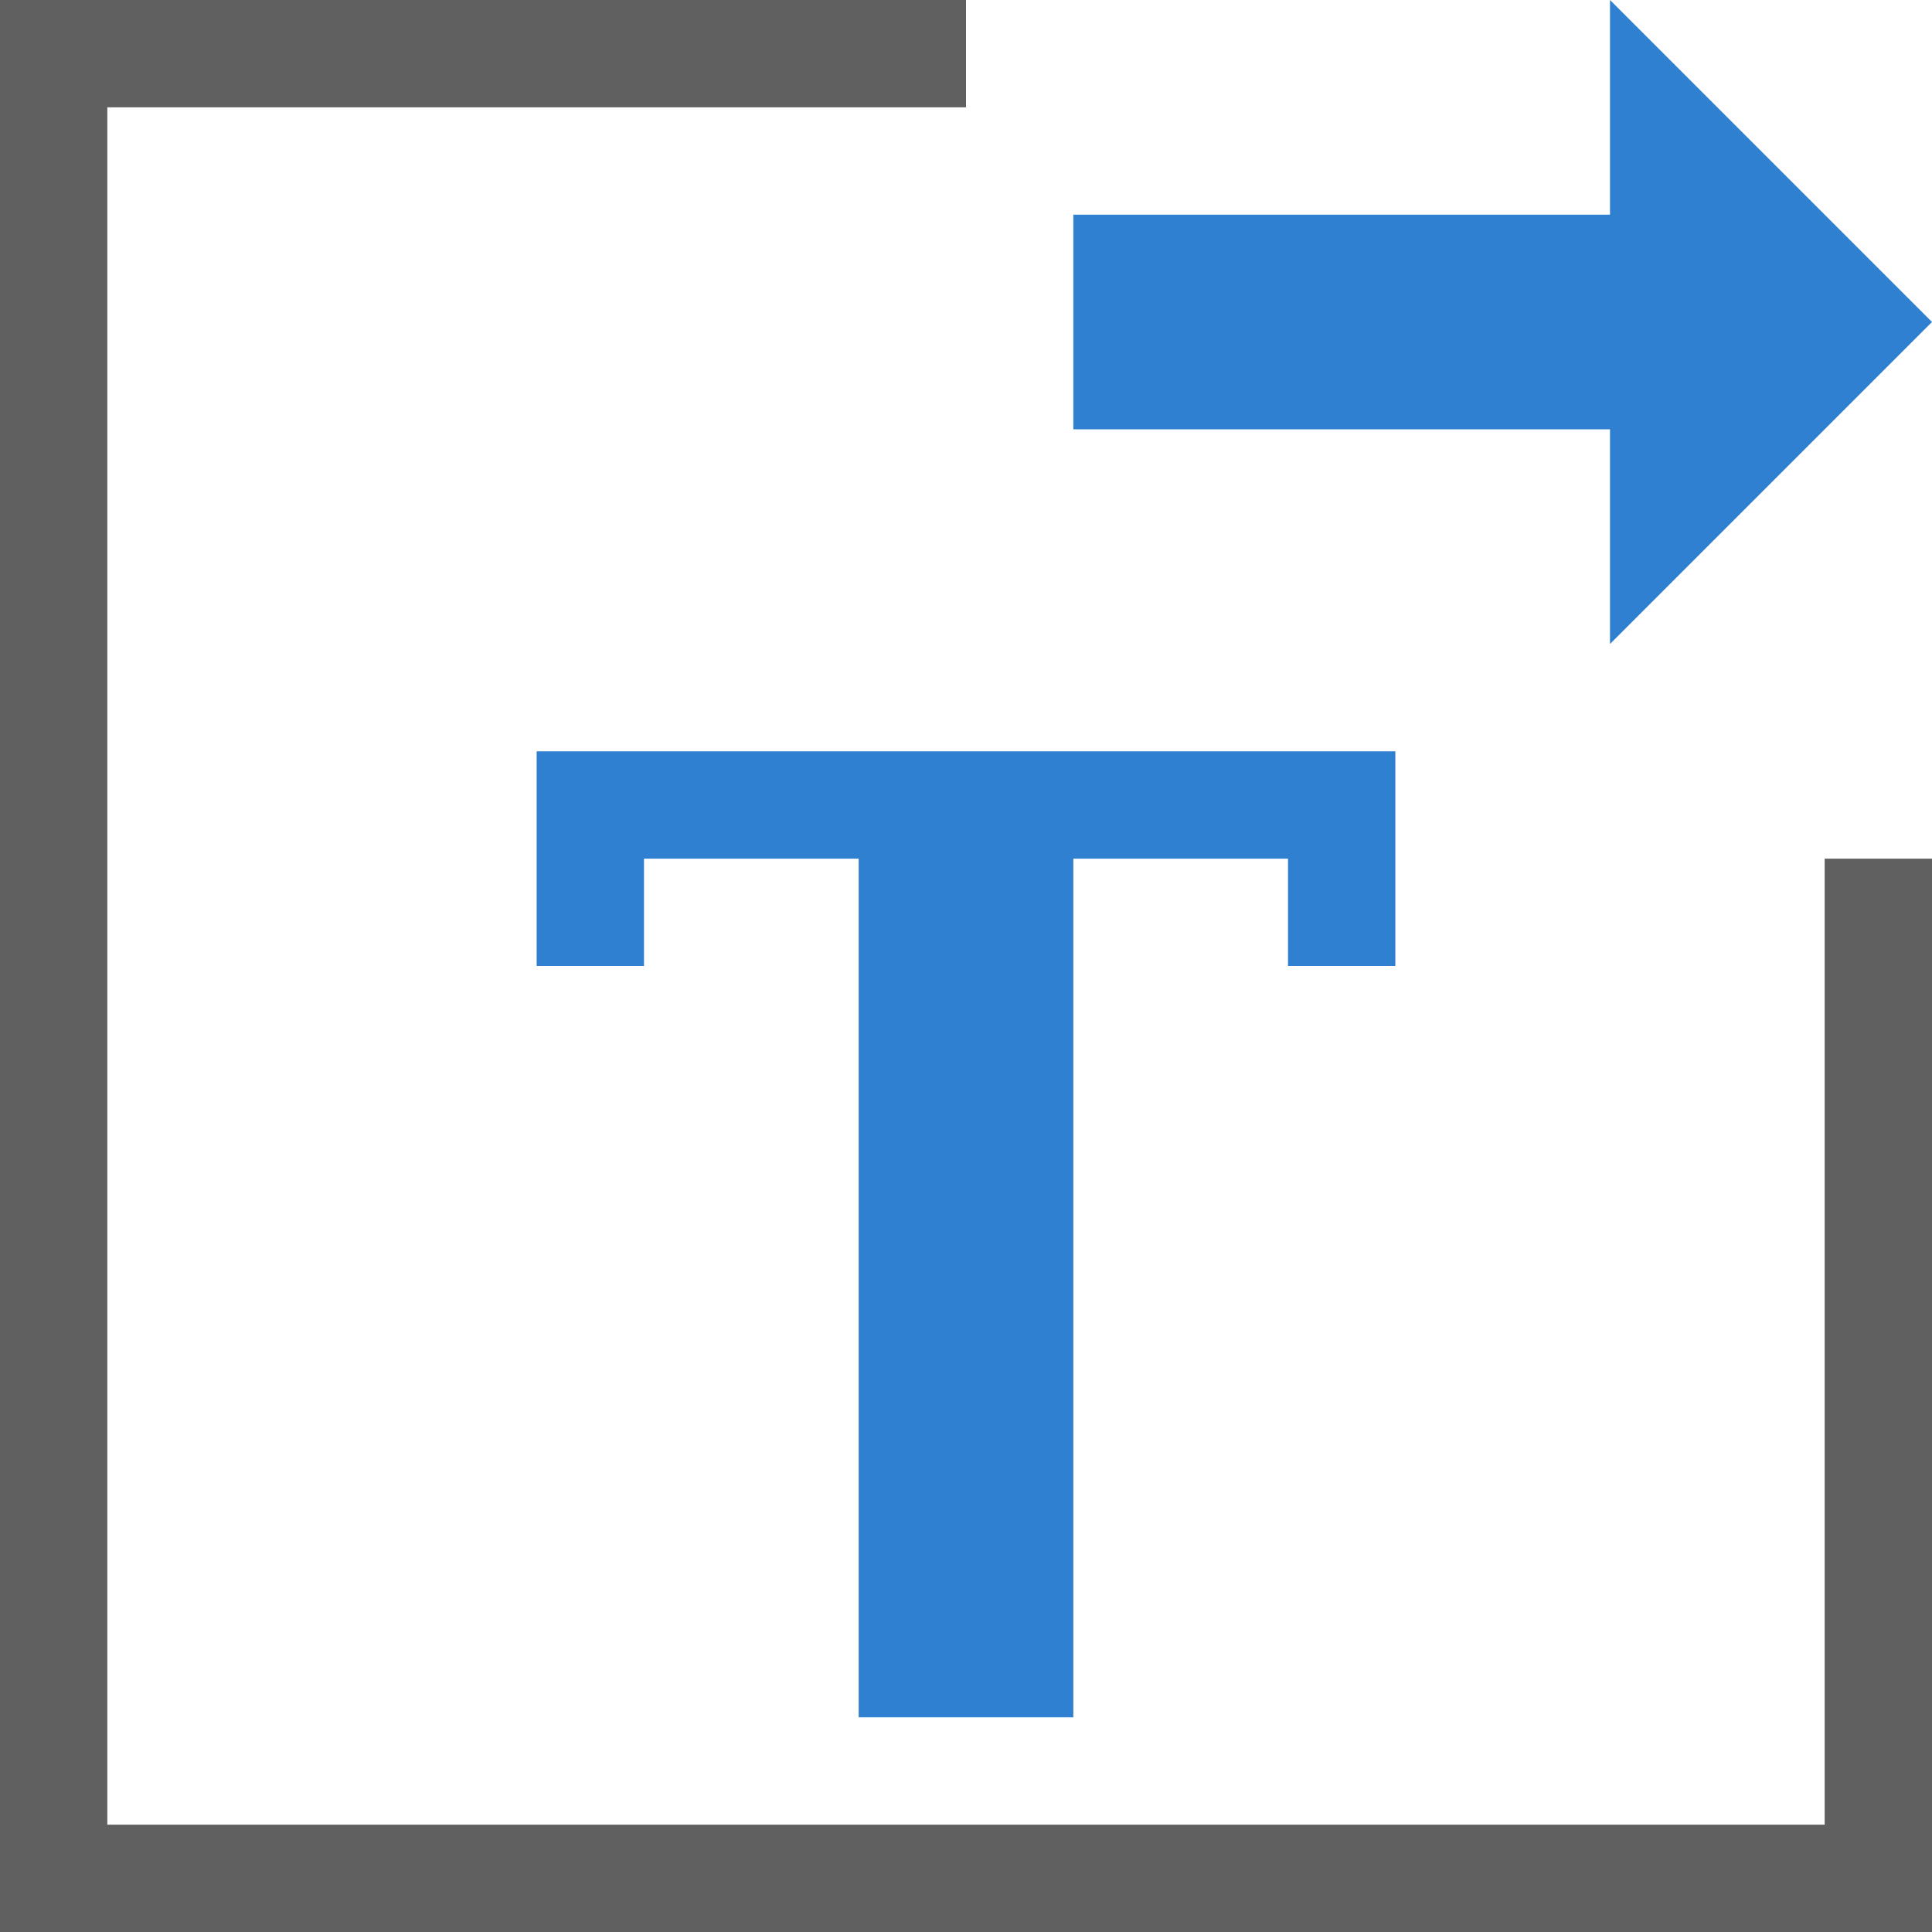 <svg id="Layer_1" data-name="Layer 1" xmlns="http://www.w3.org/2000/svg" width="18" height="18" viewBox="0 0 18 18"><defs><style>.cls-1{fill:#606060;}.cls-2{fill:#2f80d1;}</style></defs><title>ExtractText</title><polygon class="cls-1" points="17 17 1 17 1 1 9 1 9 0 0 0 0 18 18 18 18 8 17 8 17 17"/><polygon class="cls-2" points="5 7 5 8 5 9 6 9 6 8 8 8 8 16 10 16 10 8 12 8 12 9 13 9 13 8 13 7 5 7"/><polygon class="cls-2" points="15 0 15 2 10 2 10 4 15 4 15 6 18 3 15 0"/></svg>